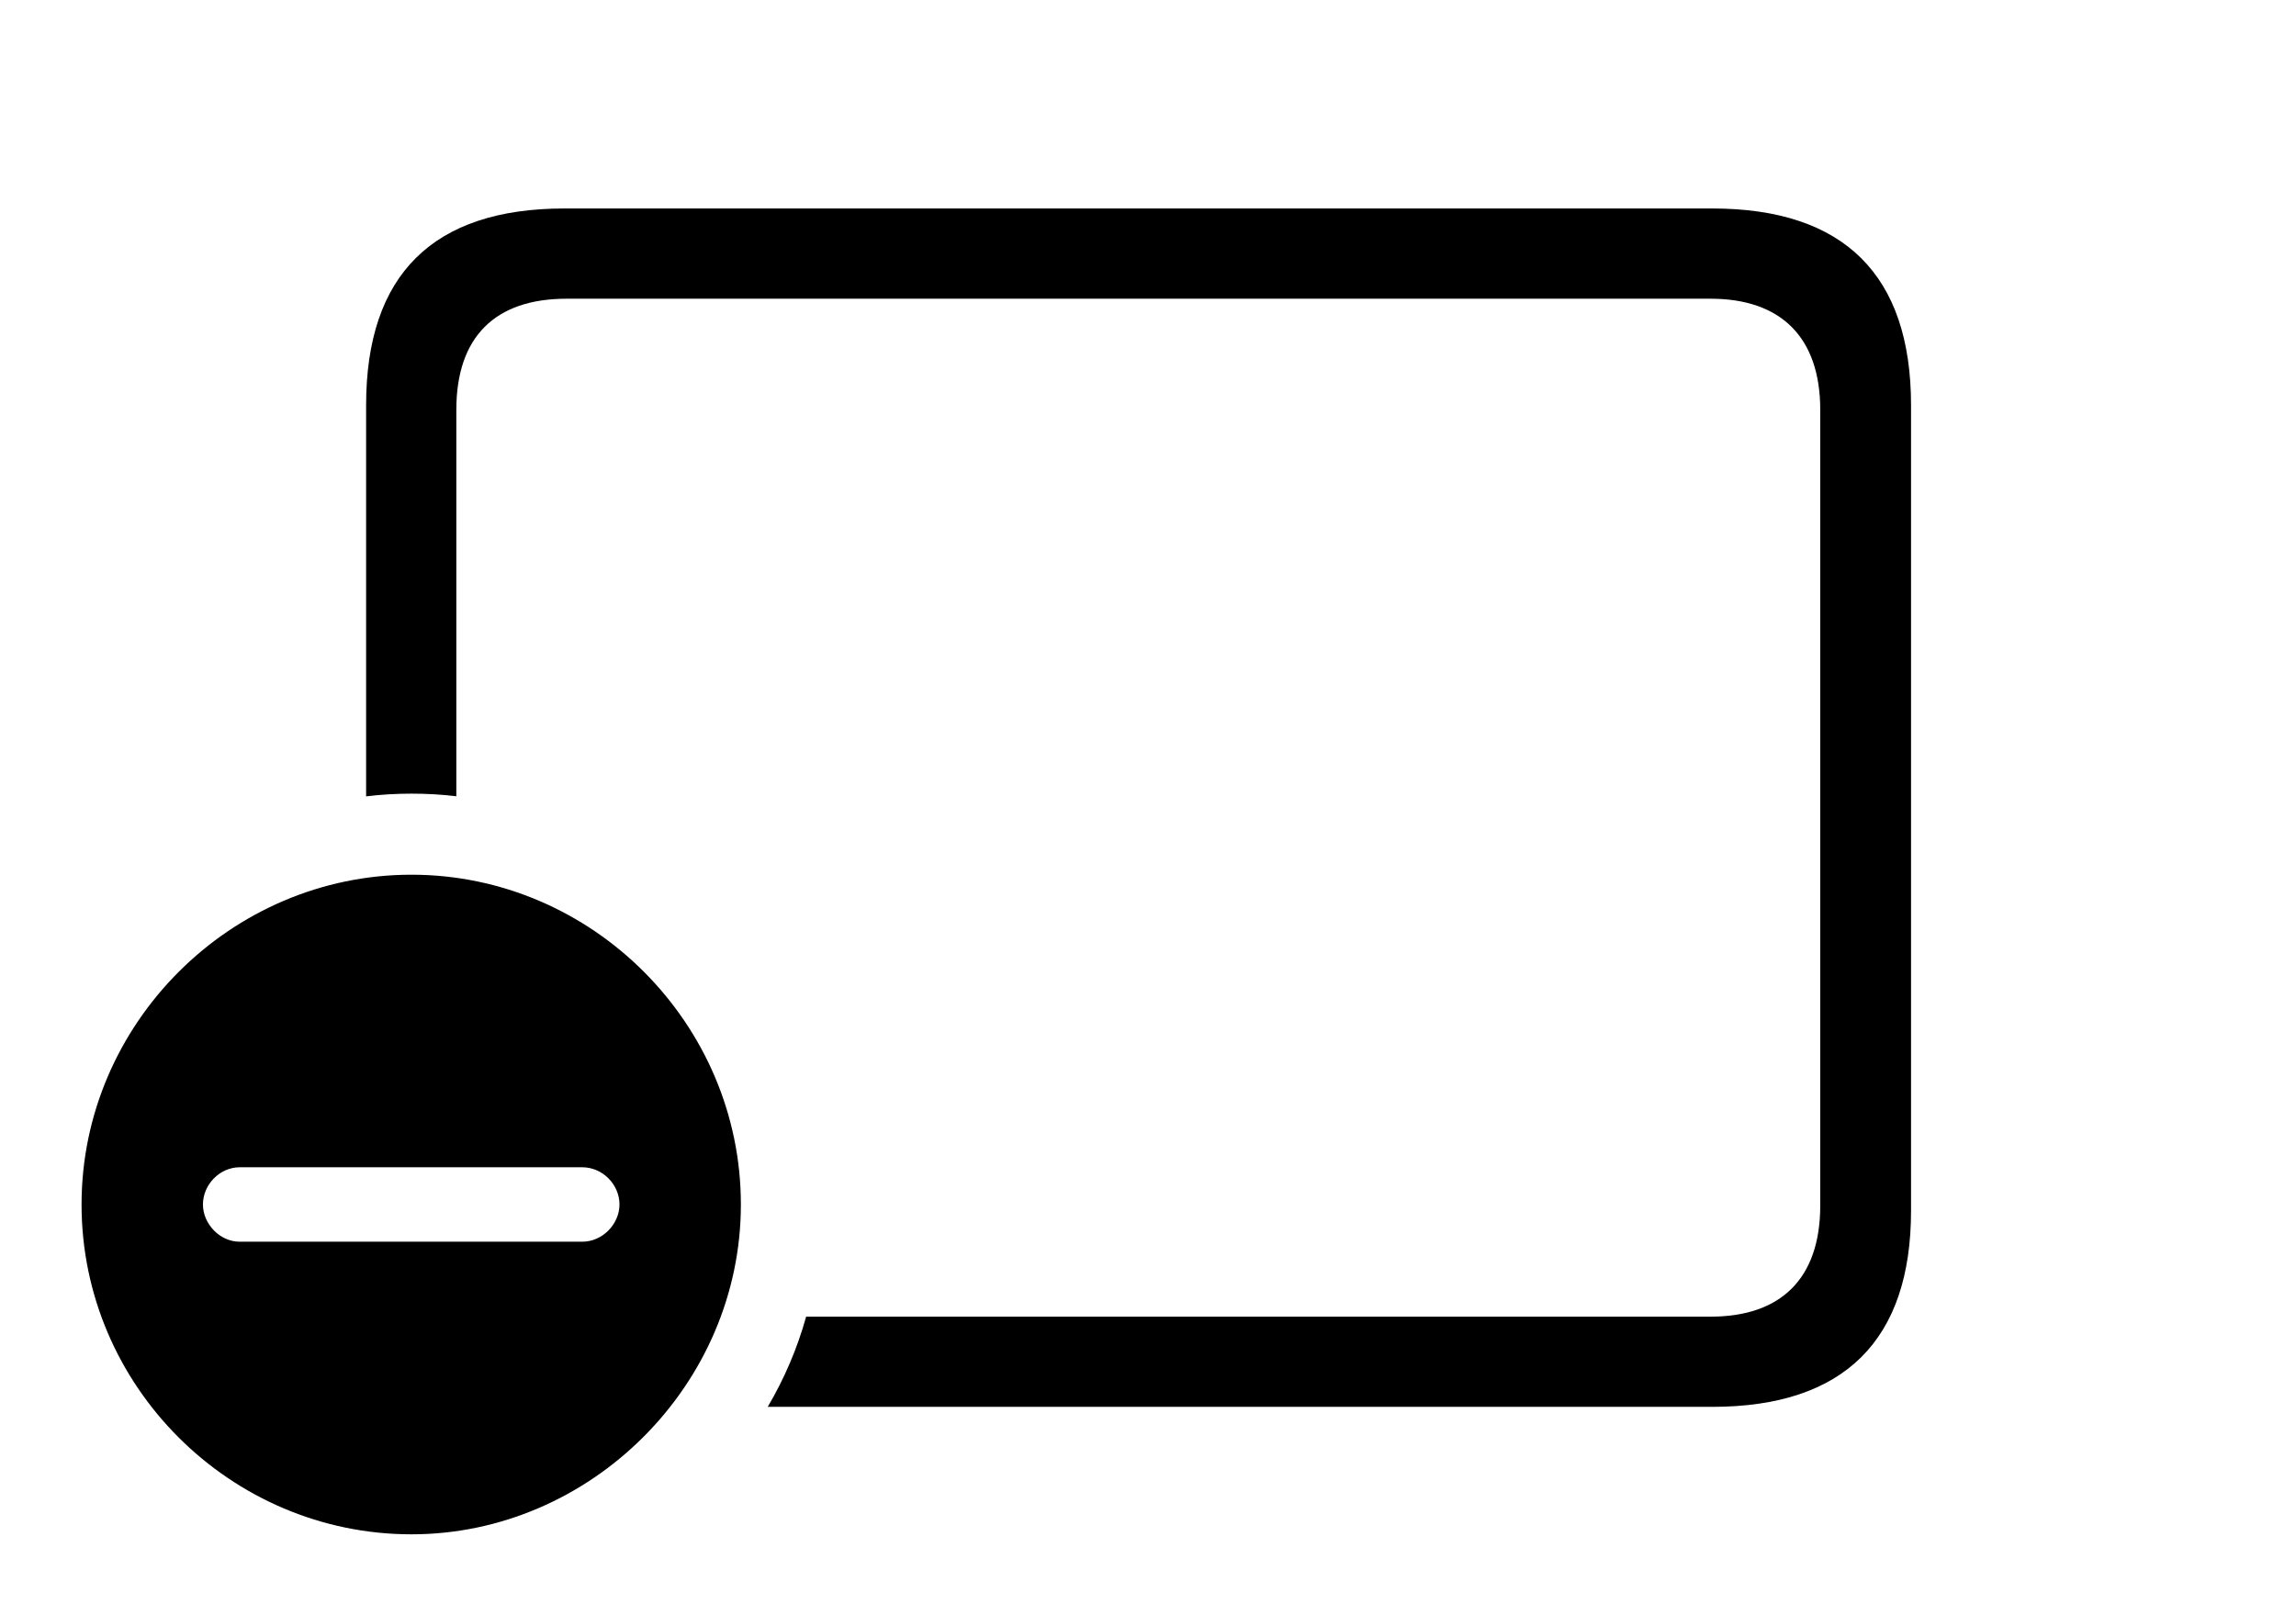 <svg version="1.1" xmlns="http://www.w3.org/2000/svg" xmlns:xlink="http://www.w3.org/1999/xlink" width="43.975" height="30.947" viewBox="0 0 43.975 30.947">
 <g>
  <rect height="30.947" opacity="0" width="43.975" x="0" y="0"/>
  <path d="M36.602 7.764L36.602 23.193C36.602 25.674 35.322 26.953 32.793 26.953L14.704 26.953C15.021 26.416 15.27 25.836 15.44 25.225L32.764 25.225C34.102 25.225 34.863 24.502 34.863 23.096L34.863 7.852C34.863 6.455 34.102 5.723 32.764 5.723L10.85 5.723C9.482 5.723 8.74 6.455 8.74 7.852L8.74 15.255C8.458 15.221 8.171 15.205 7.881 15.205C7.587 15.205 7.297 15.222 7.012 15.257L7.012 7.764C7.012 5.264 8.291 3.994 10.81 3.994L32.793 3.994C35.322 3.994 36.602 5.273 36.602 7.764Z" fill="currentColor"/>
  <path d="M14.19 23.076C14.19 26.533 11.309 29.395 7.881 29.395C4.414 29.395 1.562 26.553 1.562 23.076C1.562 19.619 4.414 16.758 7.881 16.758C11.338 16.758 14.19 19.609 14.19 23.076ZM4.59 22.363C4.209 22.363 3.887 22.695 3.887 23.076C3.887 23.447 4.209 23.789 4.59 23.789L11.152 23.789C11.543 23.789 11.865 23.447 11.865 23.076C11.865 22.695 11.543 22.363 11.152 22.363Z" fill="currentColor"/>
 </g>
</svg>
